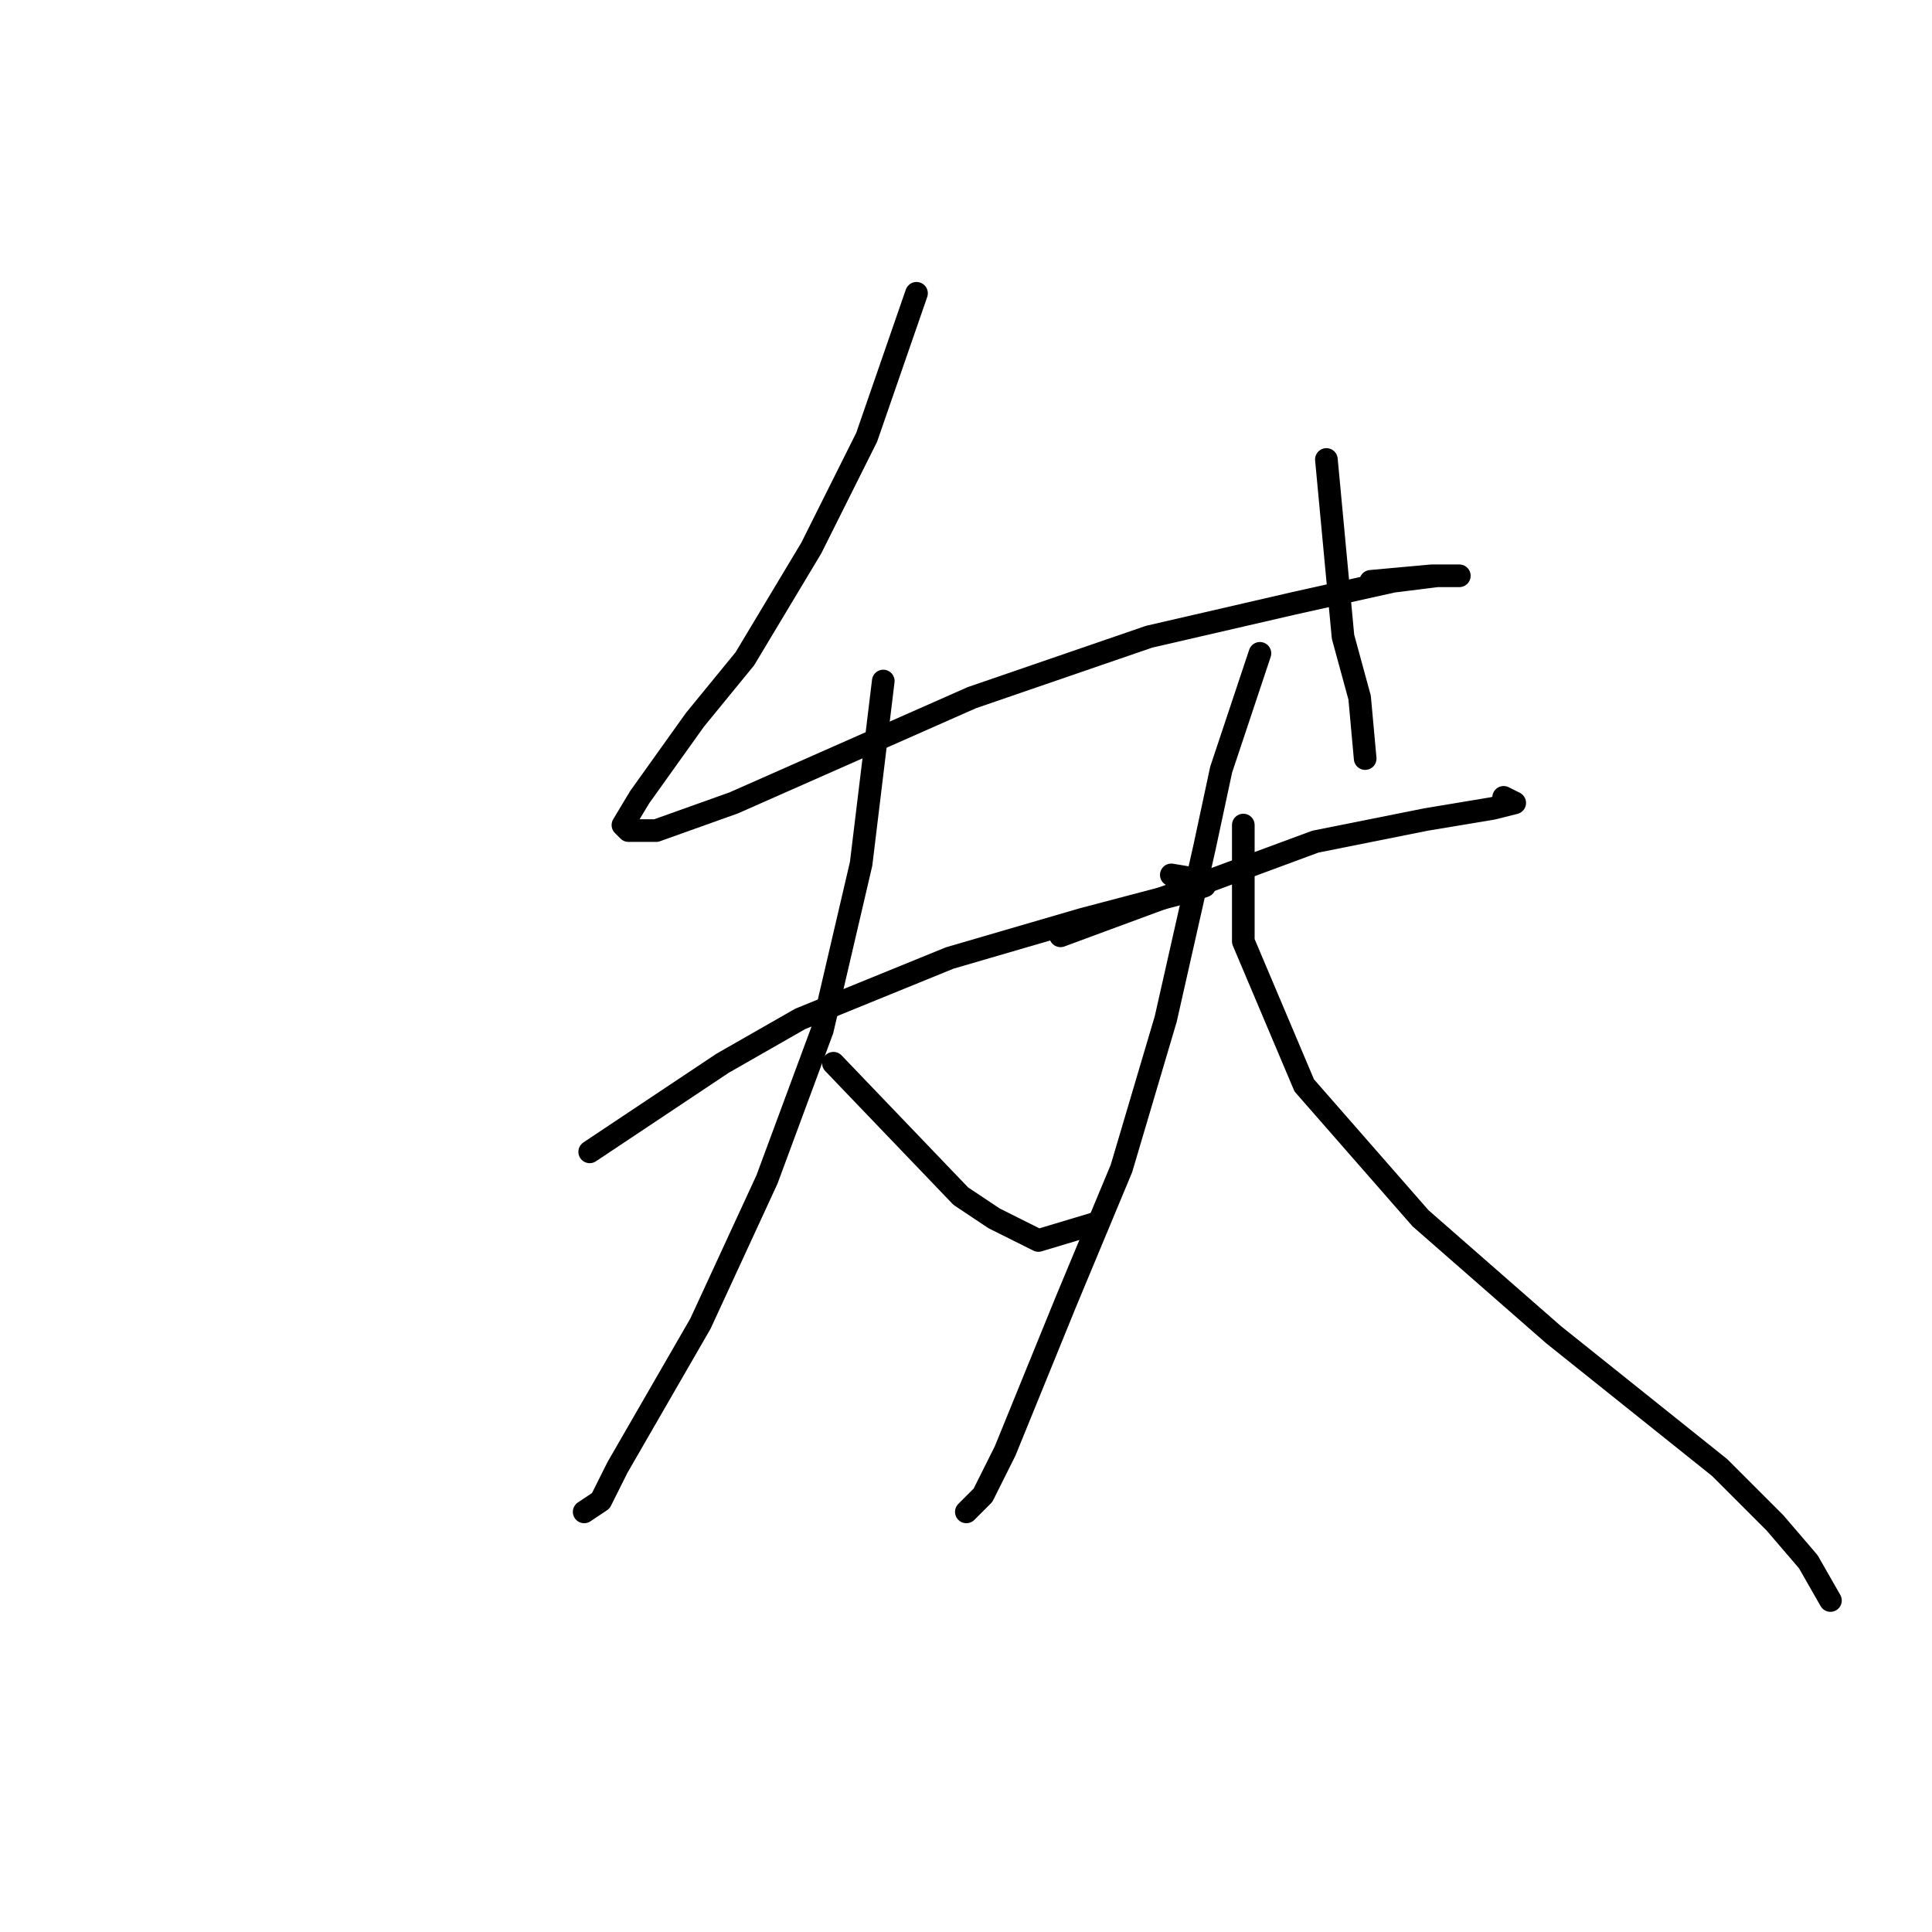 <?xml version="1.0" standalone="no"?>
    <svg width="256" height="256" xmlns="http://www.w3.org/2000/svg" version="1.1">
    <polyline stroke="black" stroke-width="3" stroke-linecap="round" fill="transparent" stroke-linejoin="round" points="121.442 38.863 114.836 57.946 107.497 72.625 98.689 87.304 92.084 95.378 88.414 100.515 84.744 105.653 82.542 109.323 83.276 110.057 86.946 110.057 97.221 106.387 128.781 92.442 152.268 84.368 171.35 79.965 184.561 77.029 190.433 76.295 192.635 76.295 193.369 76.295 189.699 76.295 181.626 77.029 181.626 77.029 " />
        <polyline stroke="black" stroke-width="3" stroke-linecap="round" fill="transparent" stroke-linejoin="round" points="175.754 60.882 177.956 84.368 180.158 92.442 180.892 100.515 180.892 100.515 " />
        <polyline stroke="black" stroke-width="3" stroke-linecap="round" fill="transparent" stroke-linejoin="round" points="78.138 152.626 95.753 140.883 106.029 135.011 125.845 126.938 143.46 121.8 157.405 118.13 159.607 117.396 159.607 116.662 155.203 115.928 155.203 115.928 " />
        <polyline stroke="black" stroke-width="3" stroke-linecap="round" fill="transparent" stroke-linejoin="round" points="117.038 90.24 114.102 114.46 108.964 136.479 101.625 156.296 92.818 175.378 81.808 194.461 79.606 198.865 77.405 200.333 77.405 200.333 " />
        <polyline stroke="black" stroke-width="3" stroke-linecap="round" fill="transparent" stroke-linejoin="round" points="110.432 140.883 127.313 158.498 131.717 161.433 137.589 164.369 144.928 162.167 144.928 162.167 " />
        <polyline stroke="black" stroke-width="3" stroke-linecap="round" fill="transparent" stroke-linejoin="round" points="140.524 124.002 174.286 111.525 188.965 108.589 197.773 107.121 200.708 106.387 199.24 105.653 199.24 105.653 " />
        <polyline stroke="black" stroke-width="3" stroke-linecap="round" fill="transparent" stroke-linejoin="round" points="166.947 86.57 161.809 101.983 159.607 112.259 154.469 135.011 148.598 154.828 141.258 172.443 133.185 192.259 130.249 198.131 128.047 200.333 128.047 200.333 " />
        <polyline stroke="black" stroke-width="3" stroke-linecap="round" fill="transparent" stroke-linejoin="round" points="164.745 109.323 164.745 124.736 172.818 143.818 188.231 161.433 205.846 176.846 227.865 194.461 235.204 201.801 239.608 206.938 242.544 212.076 242.544 212.076 " />
        </svg>